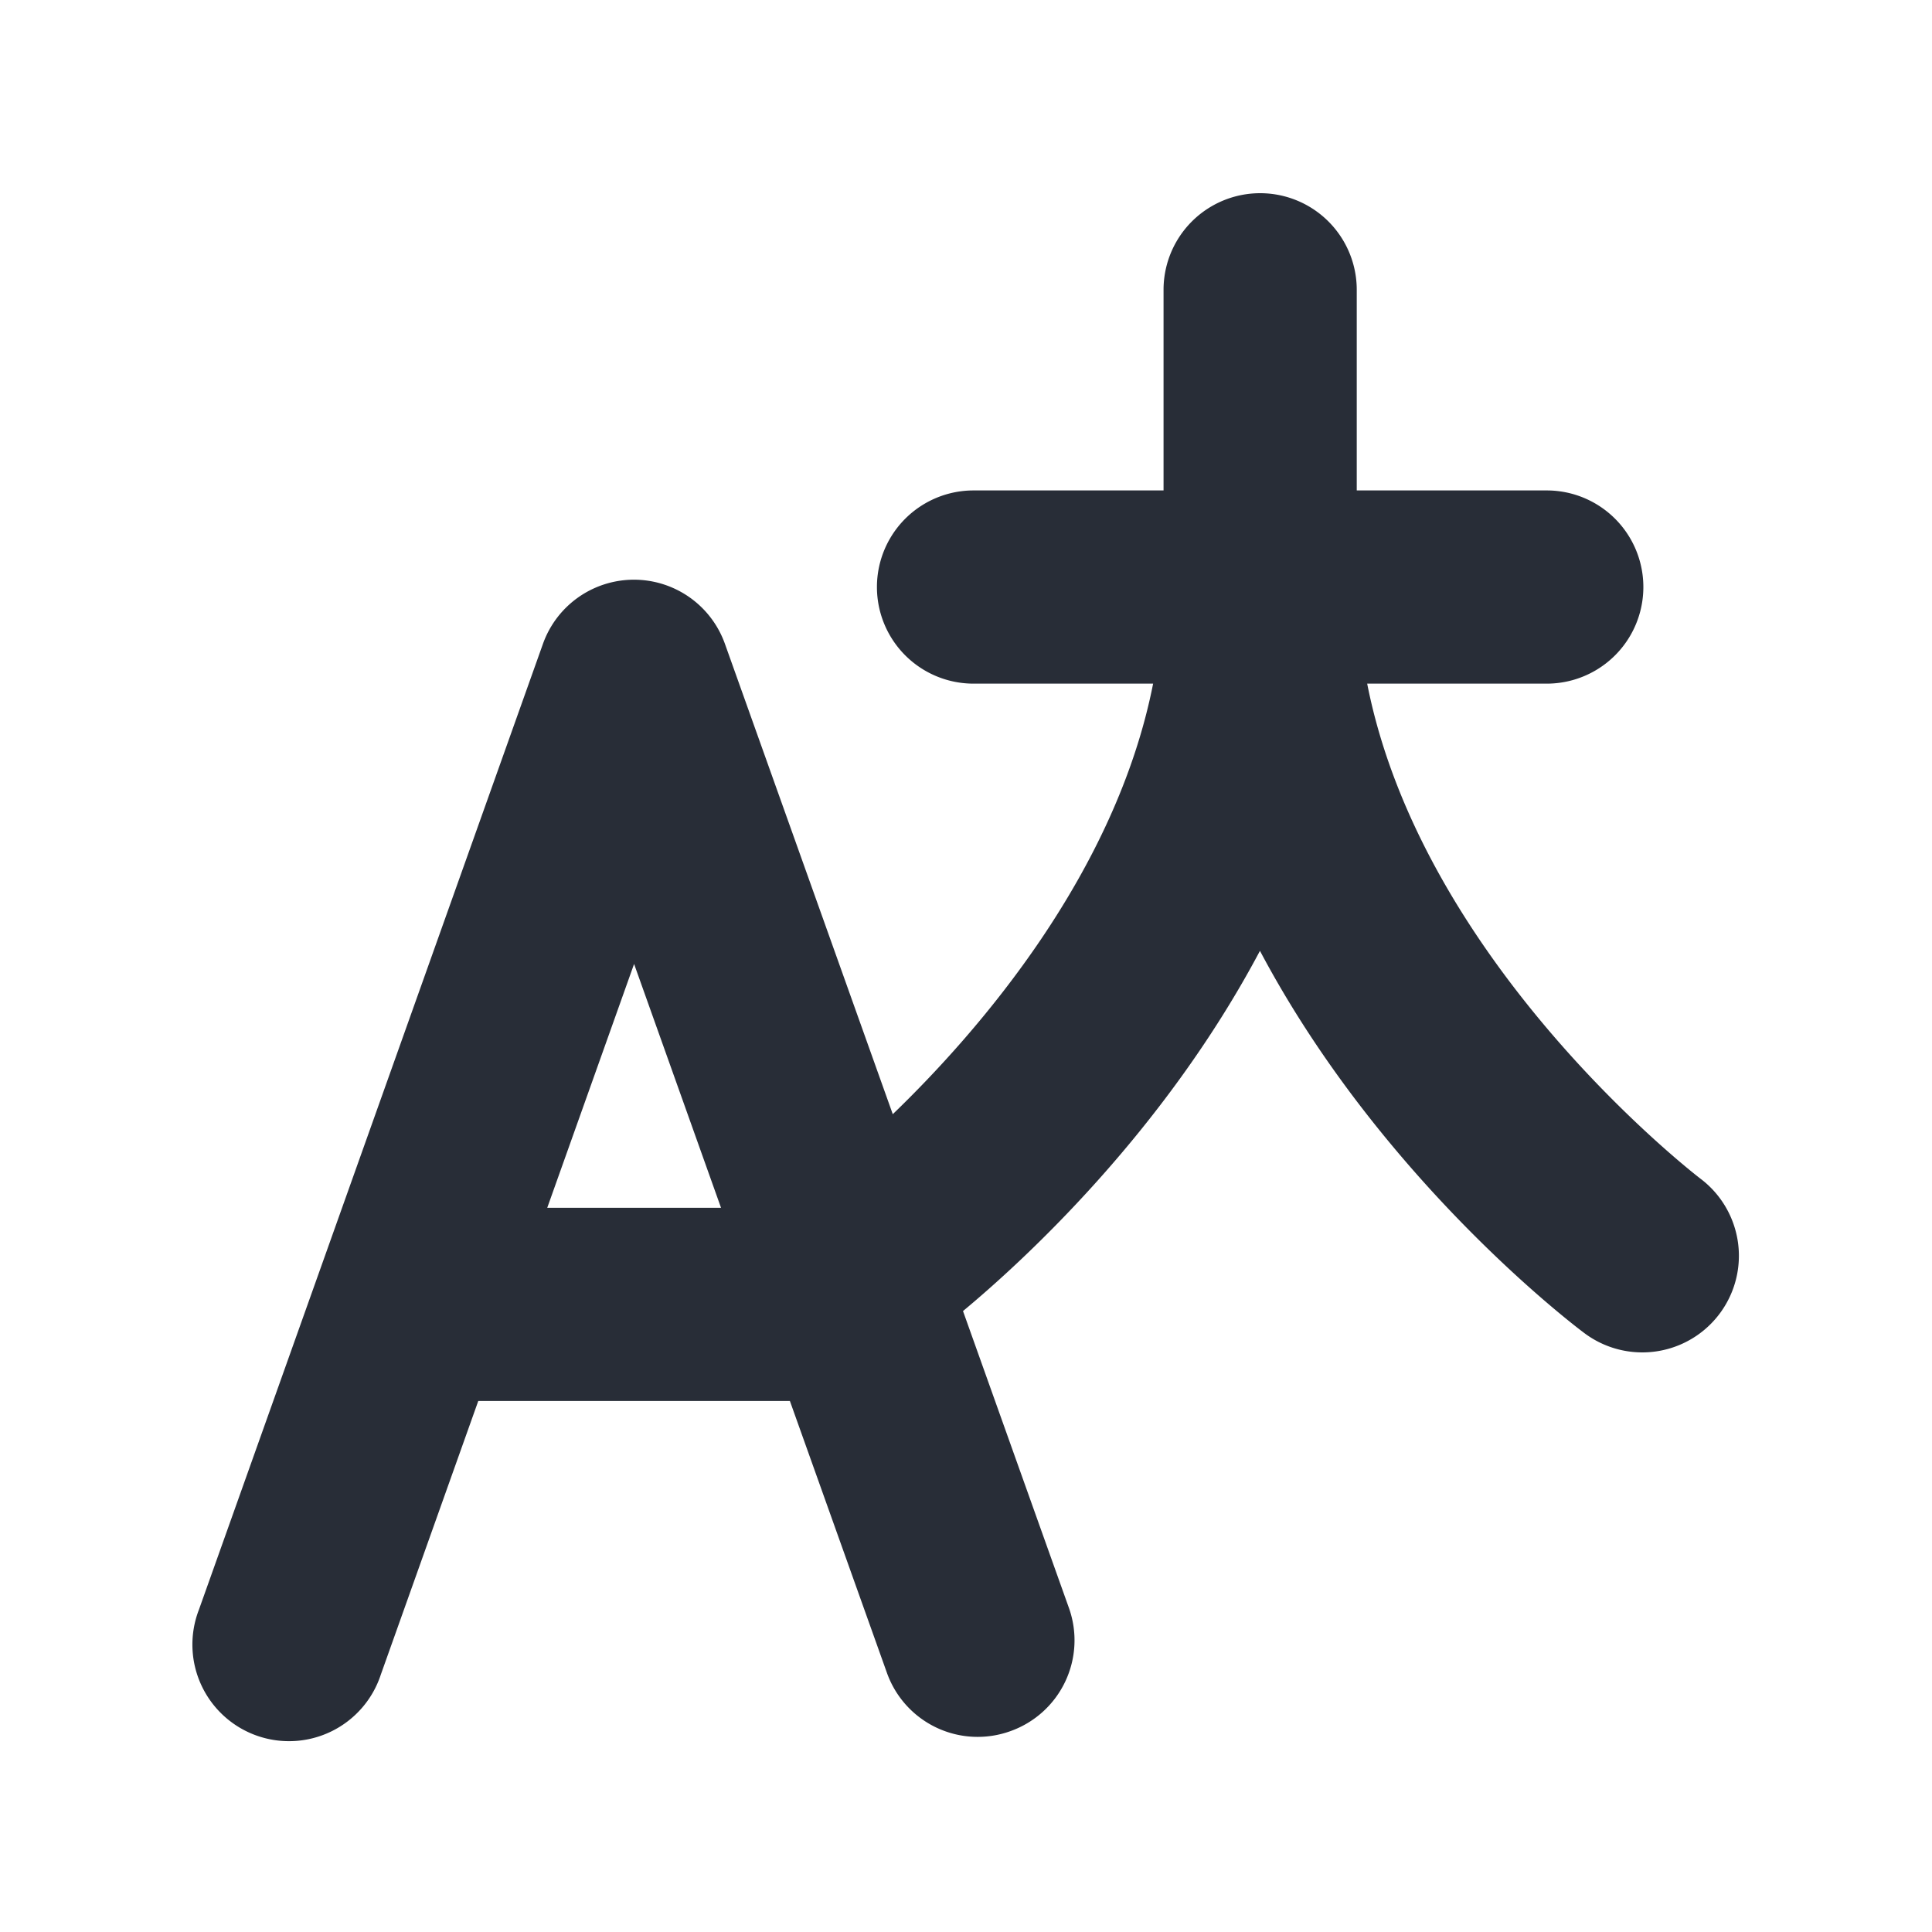 <svg id="icon" height="20" viewBox="0 0 20 20" width="20" xmlns="http://www.w3.org/2000/svg"><path d="m14.153 7.077h1.859a1 1 0 1 0 0-2h-1.967v-2.077a1 1 0 1 0 -2 0v2.077h-1.967a1 1 0 1 0 0 2h1.859c-.387 1.963-1.8 3.594-2.695 4.457l-1.738-4.87a1 1 0 0 0 -1.883 0l-3.562 10a1 1 0 1 0 1.883.672l1.009-2.833h3.226l1.004 2.813a.997.997 0 0 0 1.278.605.998.998 0 0 0 .606-1.277l-1.096-3.072c.604-.502 2.07-1.836 3.074-3.729 1.248 2.355 3.236 3.866 3.358 3.957a1 1 0 0 0 1.2-1.6c-.031-.024-2.875-2.208-3.448-5.123zm-8.488 5.426.899-2.524.9 2.524h-1.8z" fill="#282d37" style="currentColor" fill-rule="evenodd"/></svg>
